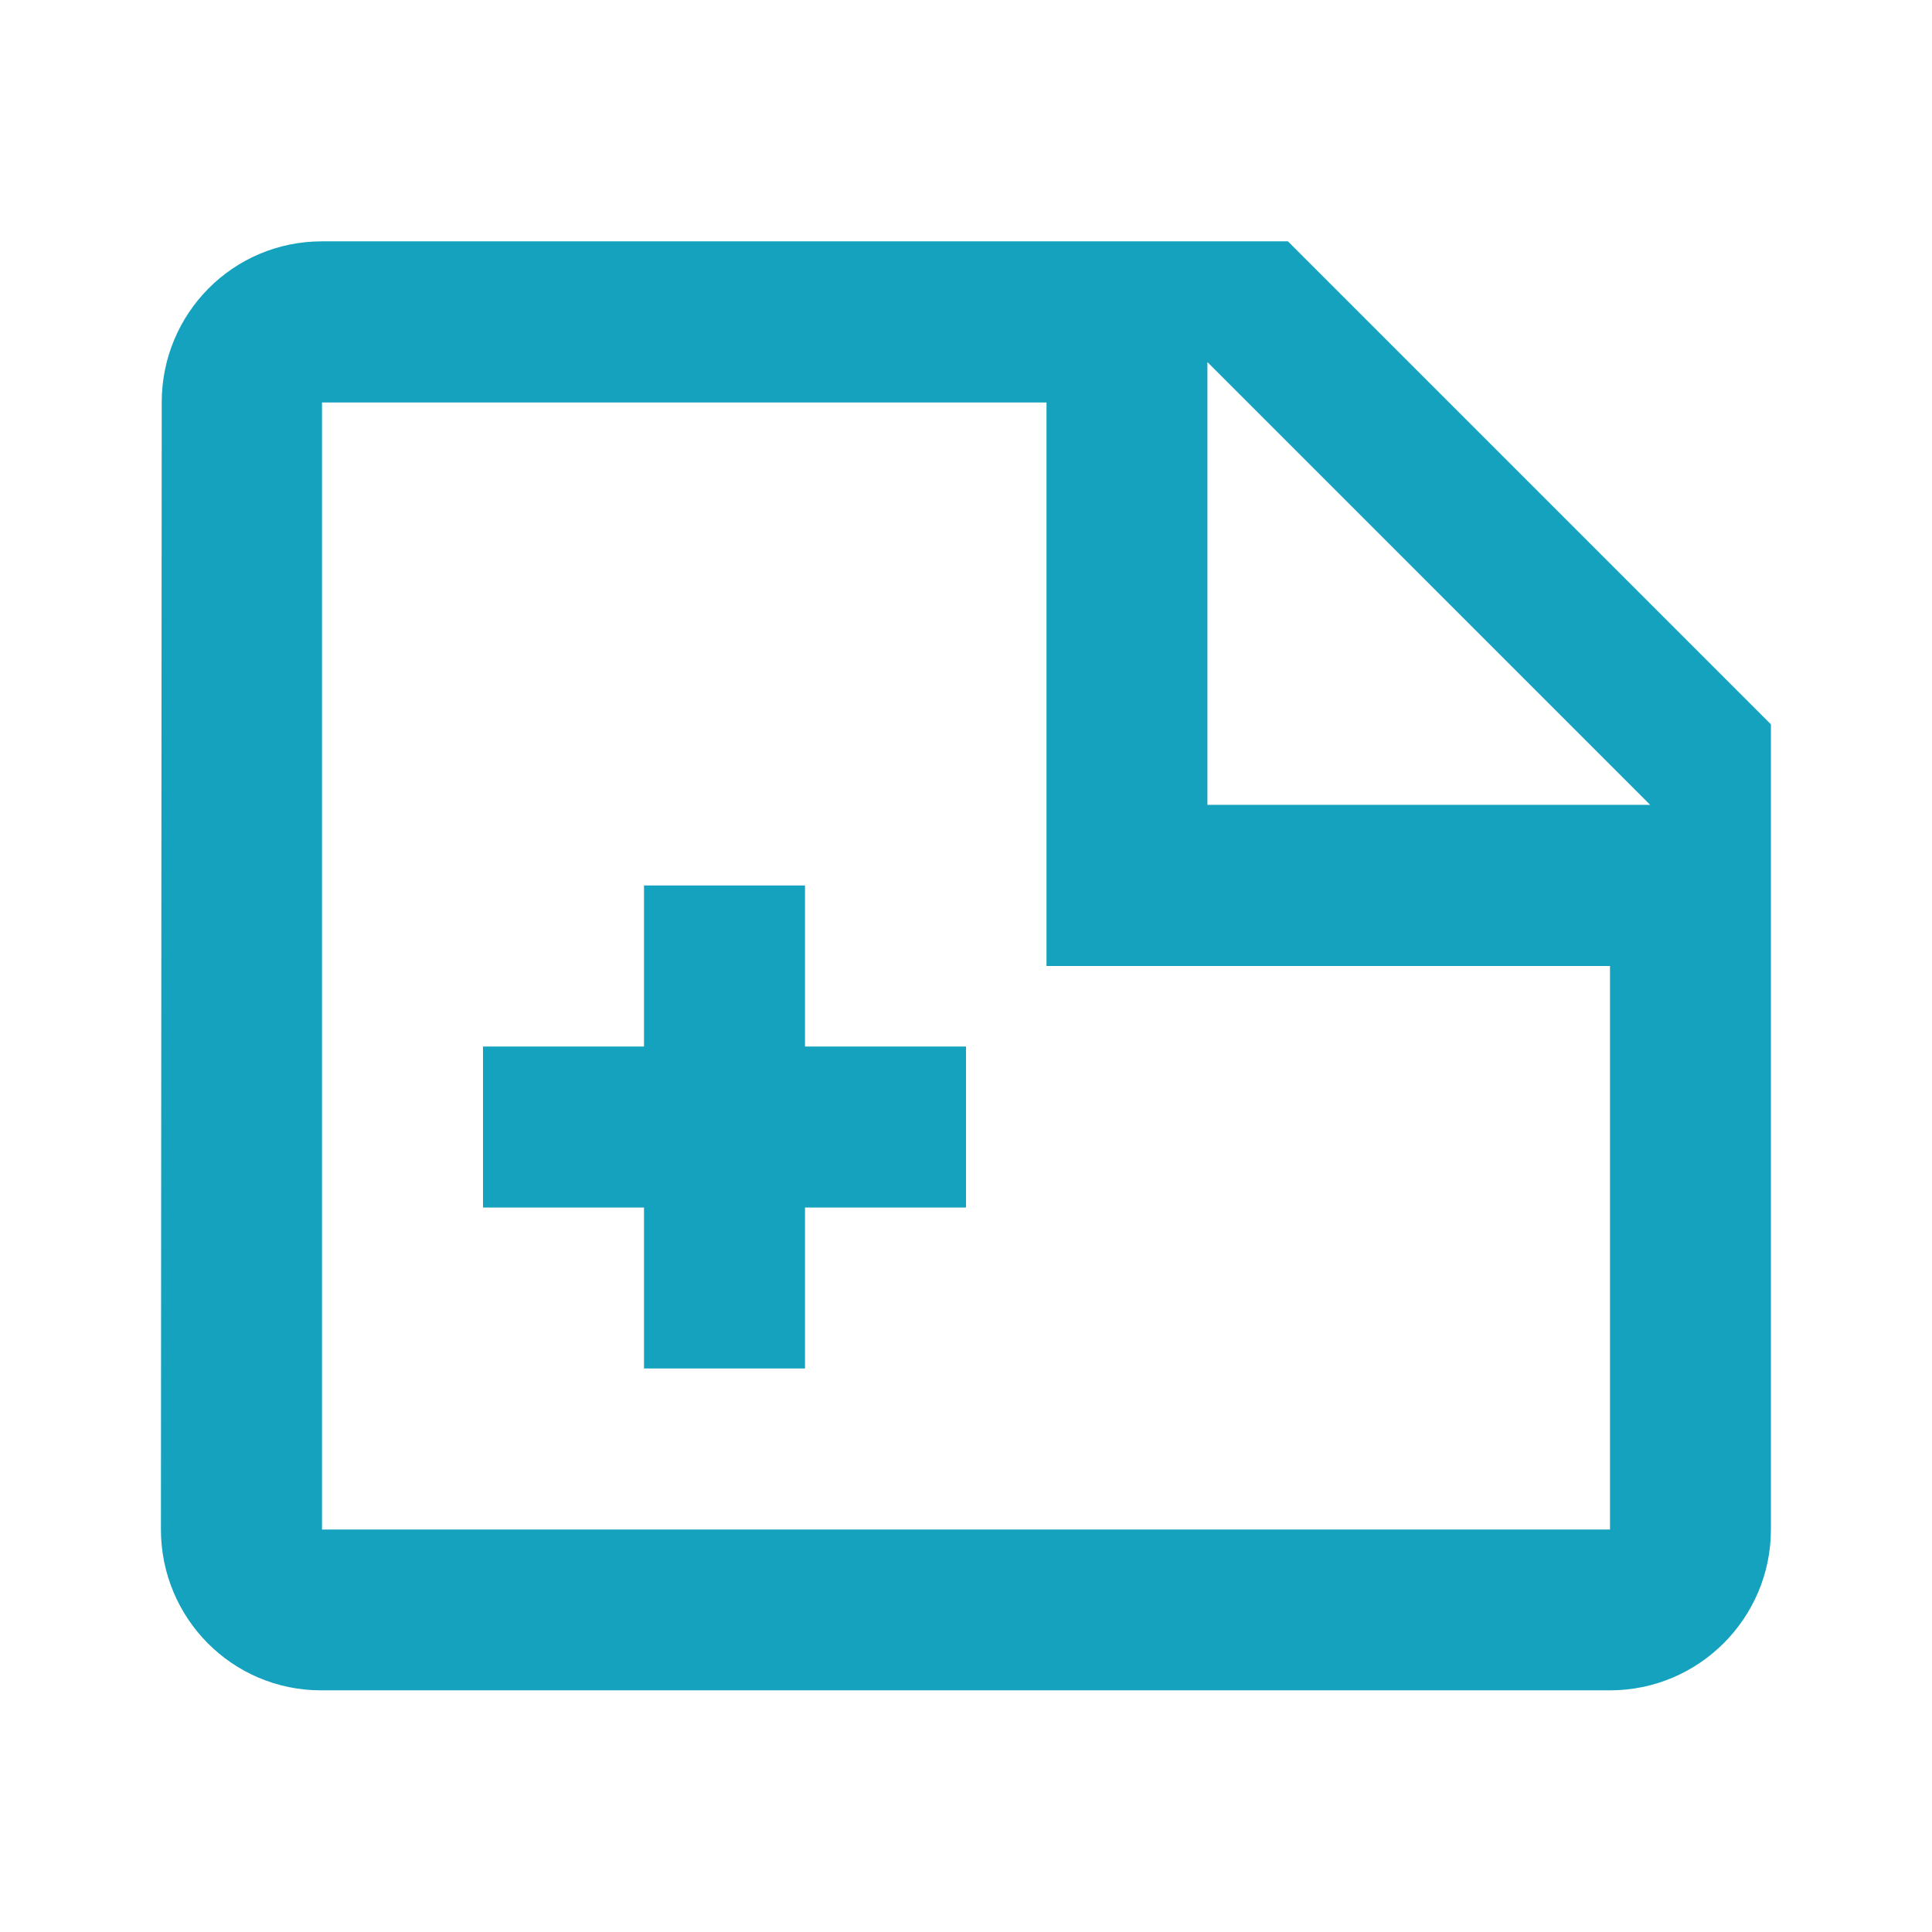 <?xml version="1.0" encoding="utf-8"?>
<!DOCTYPE svg PUBLIC "-//W3C//DTD SVG 1.1//EN" "http://www.w3.org/Graphics/SVG/1.1/DTD/svg11.dtd">
<svg xmlns="http://www.w3.org/2000/svg" xmlns:xlink="http://www.w3.org/1999/xlink" version="1.1" baseProfile="full" width="24" height="24" viewBox="0 0 24.00 24.00" enable-background="new 0 0 24.00 24.00" xml:space="preserve">
	<path fill="#14A2BF" fill-opacity="1" stroke-width="0.2" stroke-linejoin="round" d="M 14.999,9.998L 20.499,9.998L 14.999,4.498L 14.999,9.998 Z M 3.999,2.998L 15.999,2.998L 21.999,8.998L 21.999,18.998C 21.999,20.102 21.103,20.998 19.999,20.998L 3.989,20.998C 2.885,20.998 1.999,20.102 1.999,18.998L 2.009,4.998C 2.009,3.894 2.894,2.998 3.999,2.998 Z M 4,5L 4,19L 20,19L 20,12L 13,12L 13,5L 4,5 Z M 8,17L 8,15L 6,15L 6,13L 8,13L 8,11L 10,11L 10,13L 12,13L 12,15L 10,15L 10,17L 8,17 Z "/>
</svg>
